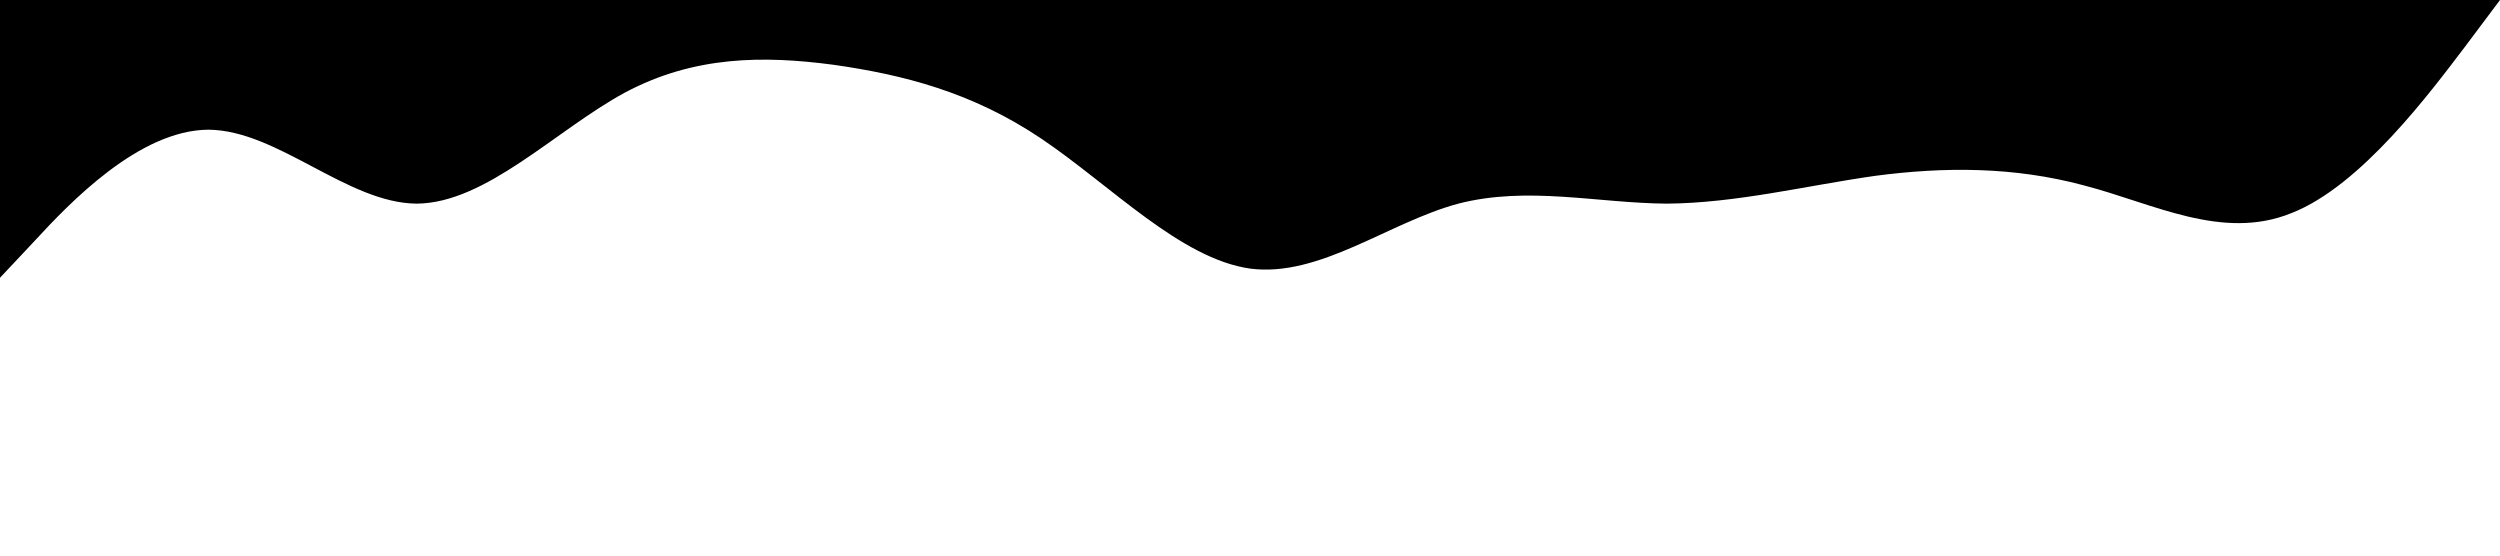 <?xml version="1.0" standalone="no"?><svg xmlns="http://www.w3.org/2000/svg" viewBox="0 0 1440 320"><path fill="#000000" fill-opacity="1" d="M0,160L20,138.7C40,117,80,75,120,74.7C160,75,200,117,240,117.3C280,117,320,75,360,53.3C400,32,440,32,480,37.3C520,43,560,53,600,80C640,107,680,149,720,154.7C760,160,800,128,840,117.3C880,107,920,117,960,117.3C1000,117,1040,107,1080,101.3C1120,96,1160,96,1200,106.7C1240,117,1280,139,1320,122.7C1360,107,1400,53,1420,26.7L1440,0L1440,0L1420,0C1400,0,1360,0,1320,0C1280,0,1240,0,1200,0C1160,0,1120,0,1080,0C1040,0,1000,0,960,0C920,0,880,0,840,0C800,0,760,0,720,0C680,0,640,0,600,0C560,0,520,0,480,0C440,0,400,0,360,0C320,0,280,0,240,0C200,0,160,0,120,0C80,0,40,0,20,0L0,0Z"></path></svg>